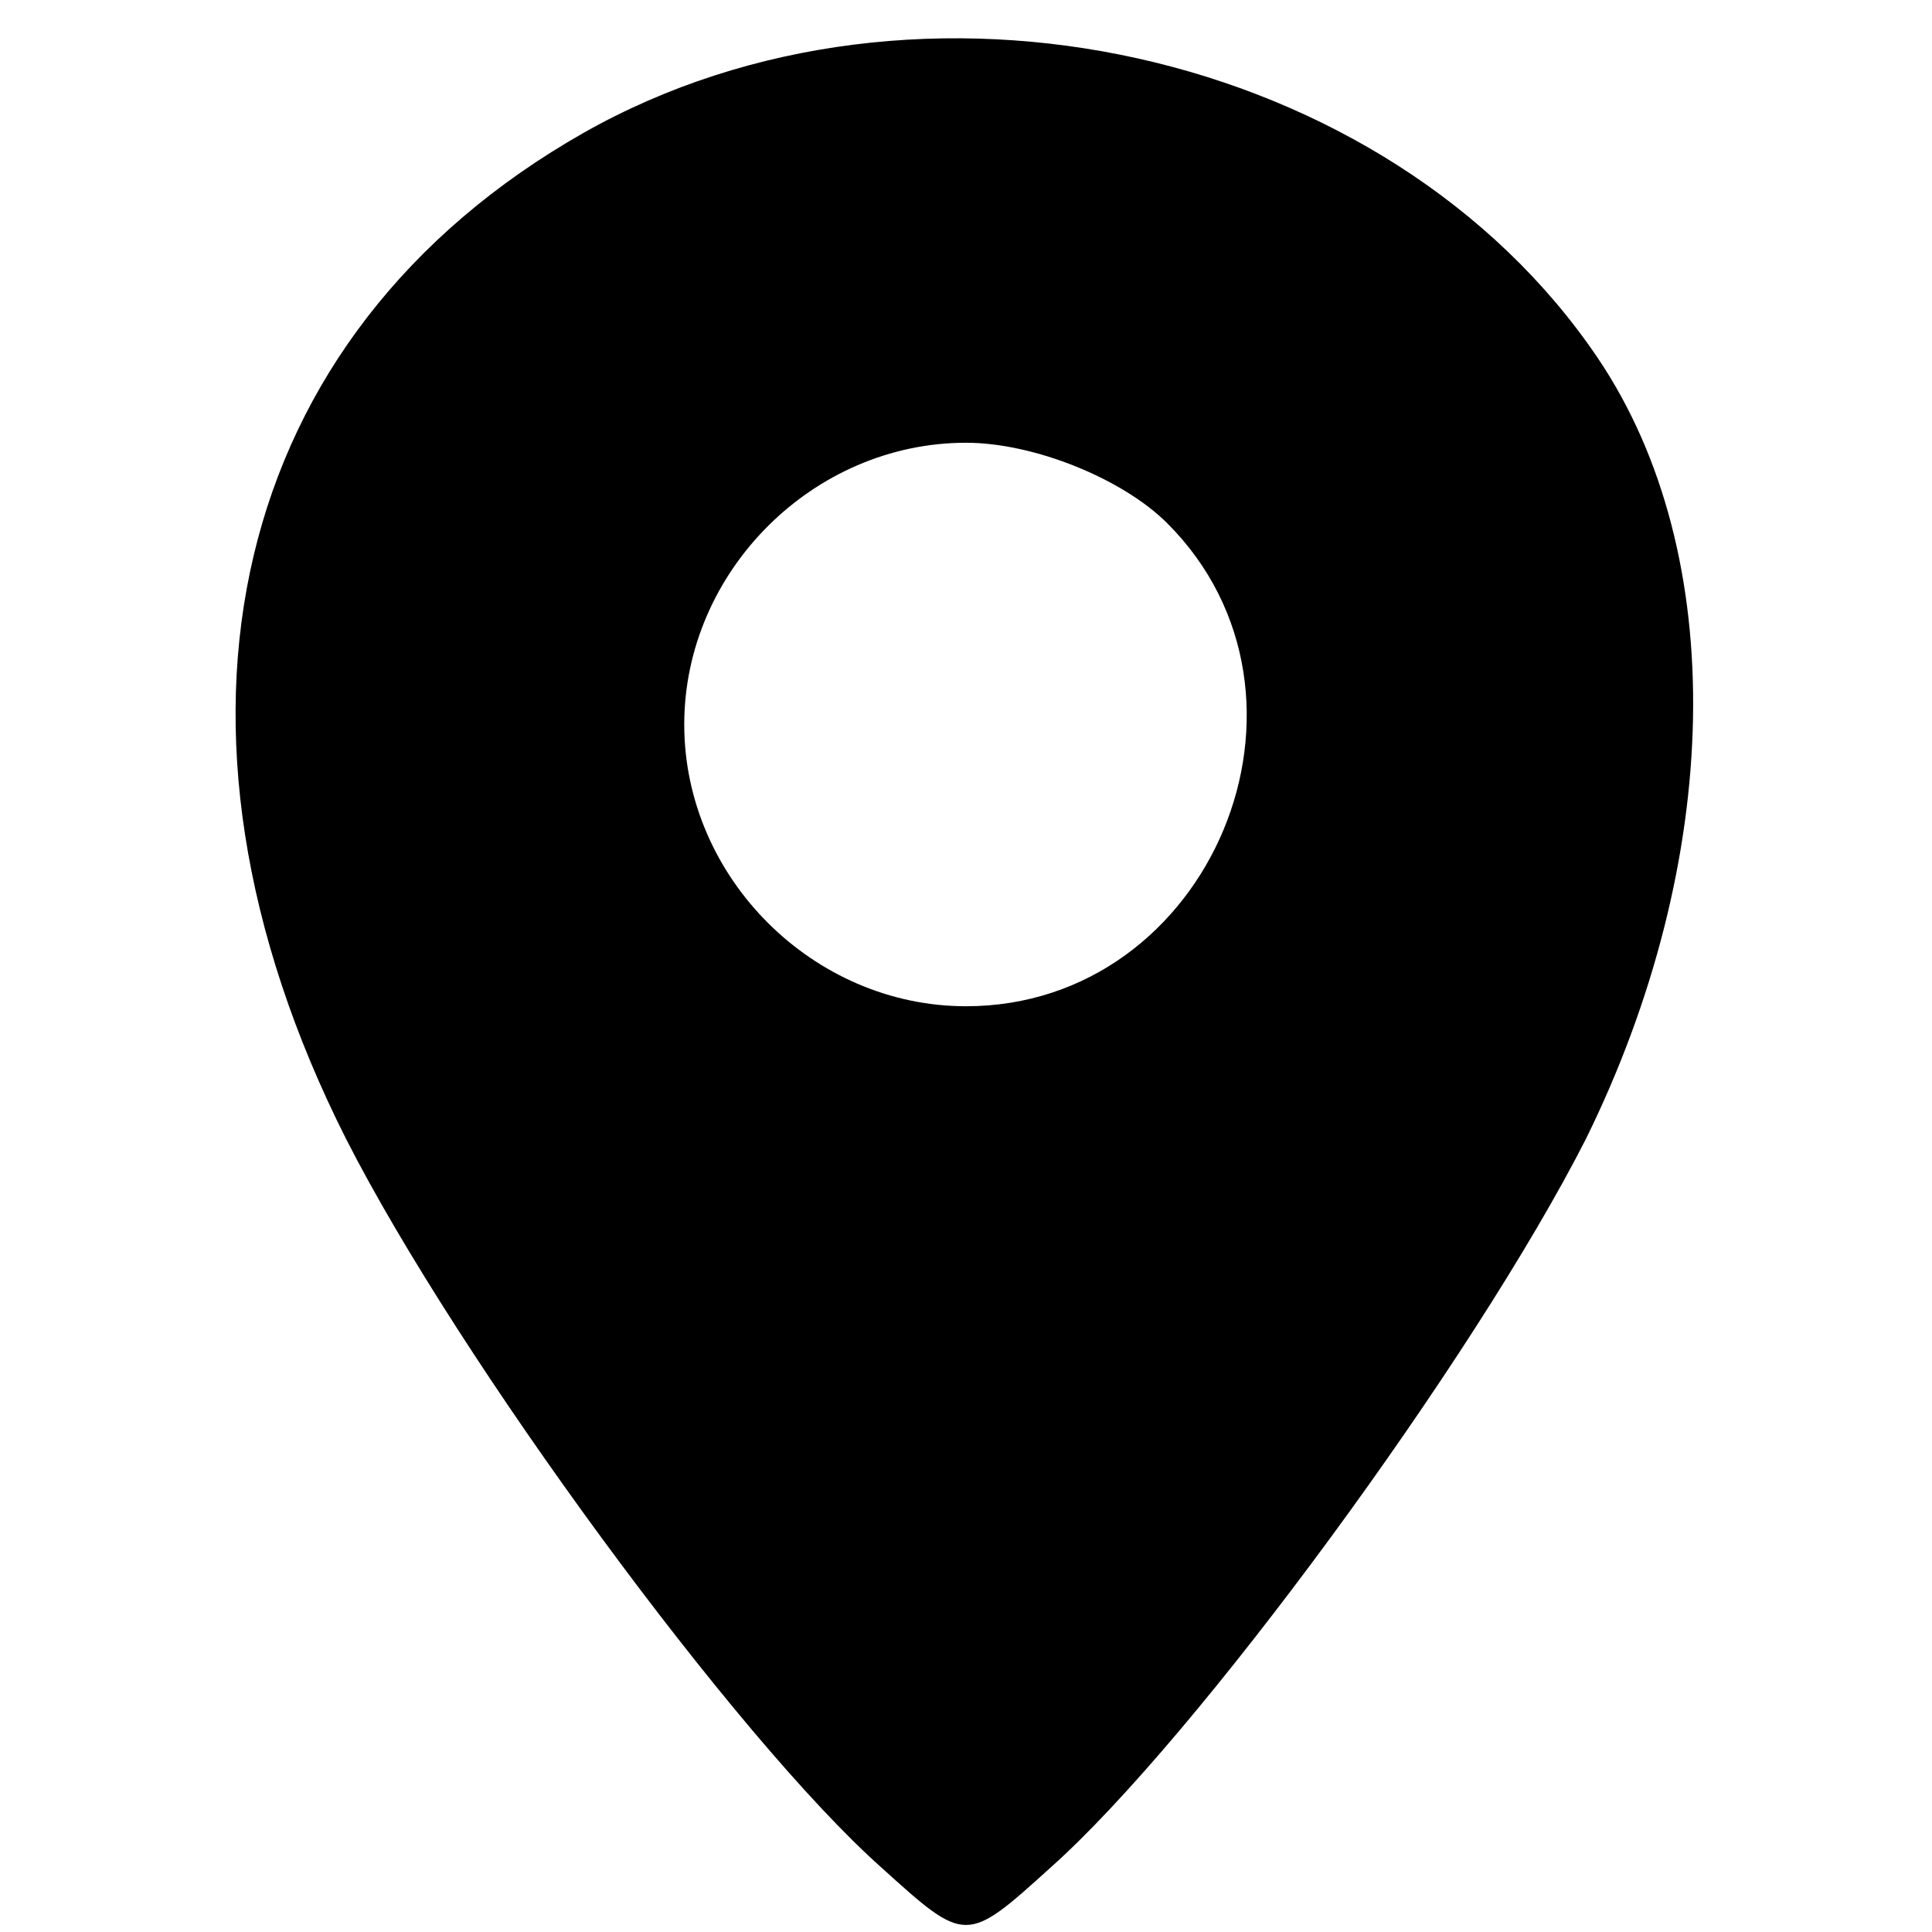 <?xml version="1.0" standalone="no"?>
<!DOCTYPE svg PUBLIC "-//W3C//DTD SVG 20010904//EN"
 "http://www.w3.org/TR/2001/REC-SVG-20010904/DTD/svg10.dtd">
<svg version="1.0" xmlns="http://www.w3.org/2000/svg"
 width="48pt" height="48pt" viewBox="0 0 48 48"
 preserveAspectRatio="xMidYMid meet">
<g transform="translate(0,48) scale(0.1,-0.1)"
fill="#000000" stroke="none">
<path d="M145 447 c-88 -50 -111 -147 -59 -250 28 -55 97 -149 133 -181 21
-19 21 -19 42 0 36 32 105 126 133 181 34 69 36 145 3 194 -52 77 -169 103
-252 56z m145 -97 c43 -43 11 -120 -50 -120 -38 0 -70 32 -70 70 0 38 32 70
70 70 17 0 39 -9 50 -20z"/>
</g>
</svg>
